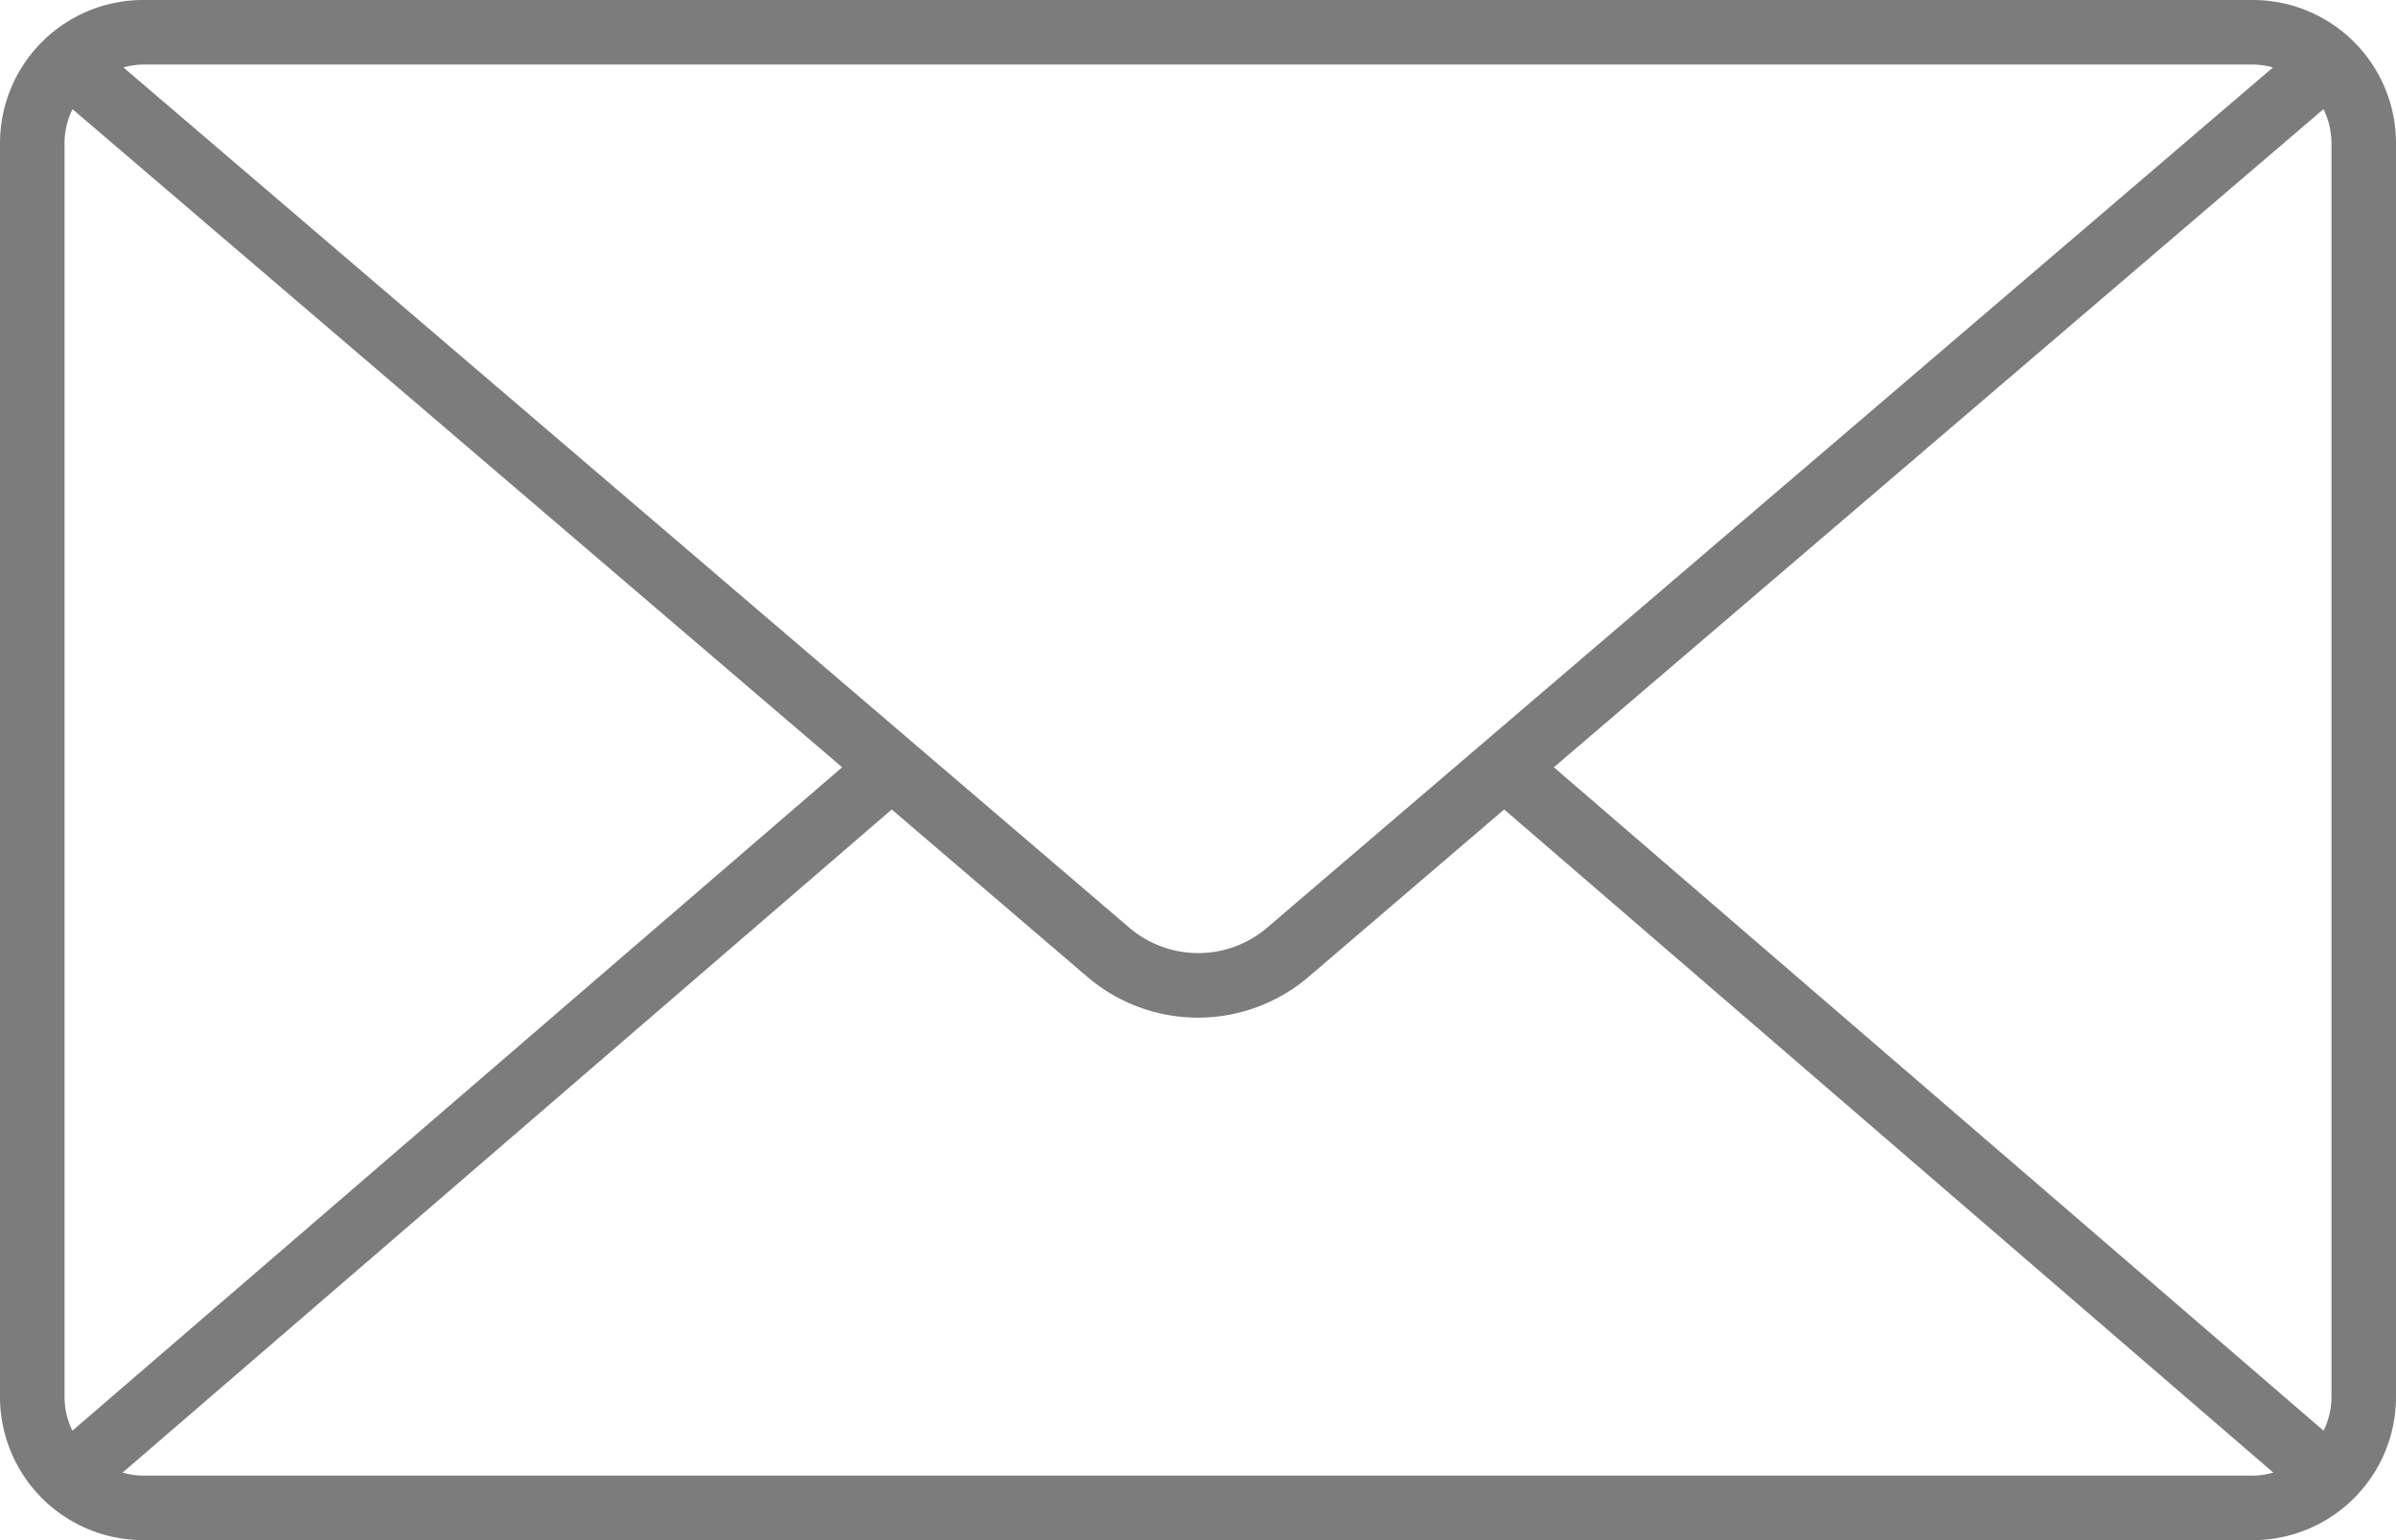 <svg xmlns="http://www.w3.org/2000/svg" width="56" height="36" viewBox="0 0 56 36">
  <defs>
    <style>
      .cls-1 {
        fill: #7c7c7c;
        fill-rule: evenodd;
      }
    </style>
  </defs>
  <path class="cls-1" d="M299.655,954H250.344A3.348,3.348,0,0,0,247,957.344v29.312A3.348,3.348,0,0,0,250.344,990h49.311A3.348,3.348,0,0,0,303,986.656V957.344A3.348,3.348,0,0,0,299.655,954Zm-16.338,17.935,17.988-15.384a1.822,1.822,0,0,1,.187.793v29.312a1.817,1.817,0,0,1-.184.786Zm16.338-16.427a1.828,1.828,0,0,1,.47.068l-23.5,20.1a2.48,2.48,0,0,1-3.24,0l-23.5-20.1a1.82,1.82,0,0,1,.469-0.068h49.311Zm-50.963,31.934a1.82,1.82,0,0,1-.184-0.786V957.344a1.814,1.814,0,0,1,.187-0.792l17.988,15.383Zm1.652,1.05a1.8,1.8,0,0,1-.478-0.071l17.976-15.5,4.557,3.9a3.982,3.982,0,0,0,5.2,0l4.557-3.9,17.976,15.5a1.807,1.807,0,0,1-.479.071H250.344Z" transform="translate(-247 -954)"/>
</svg>
